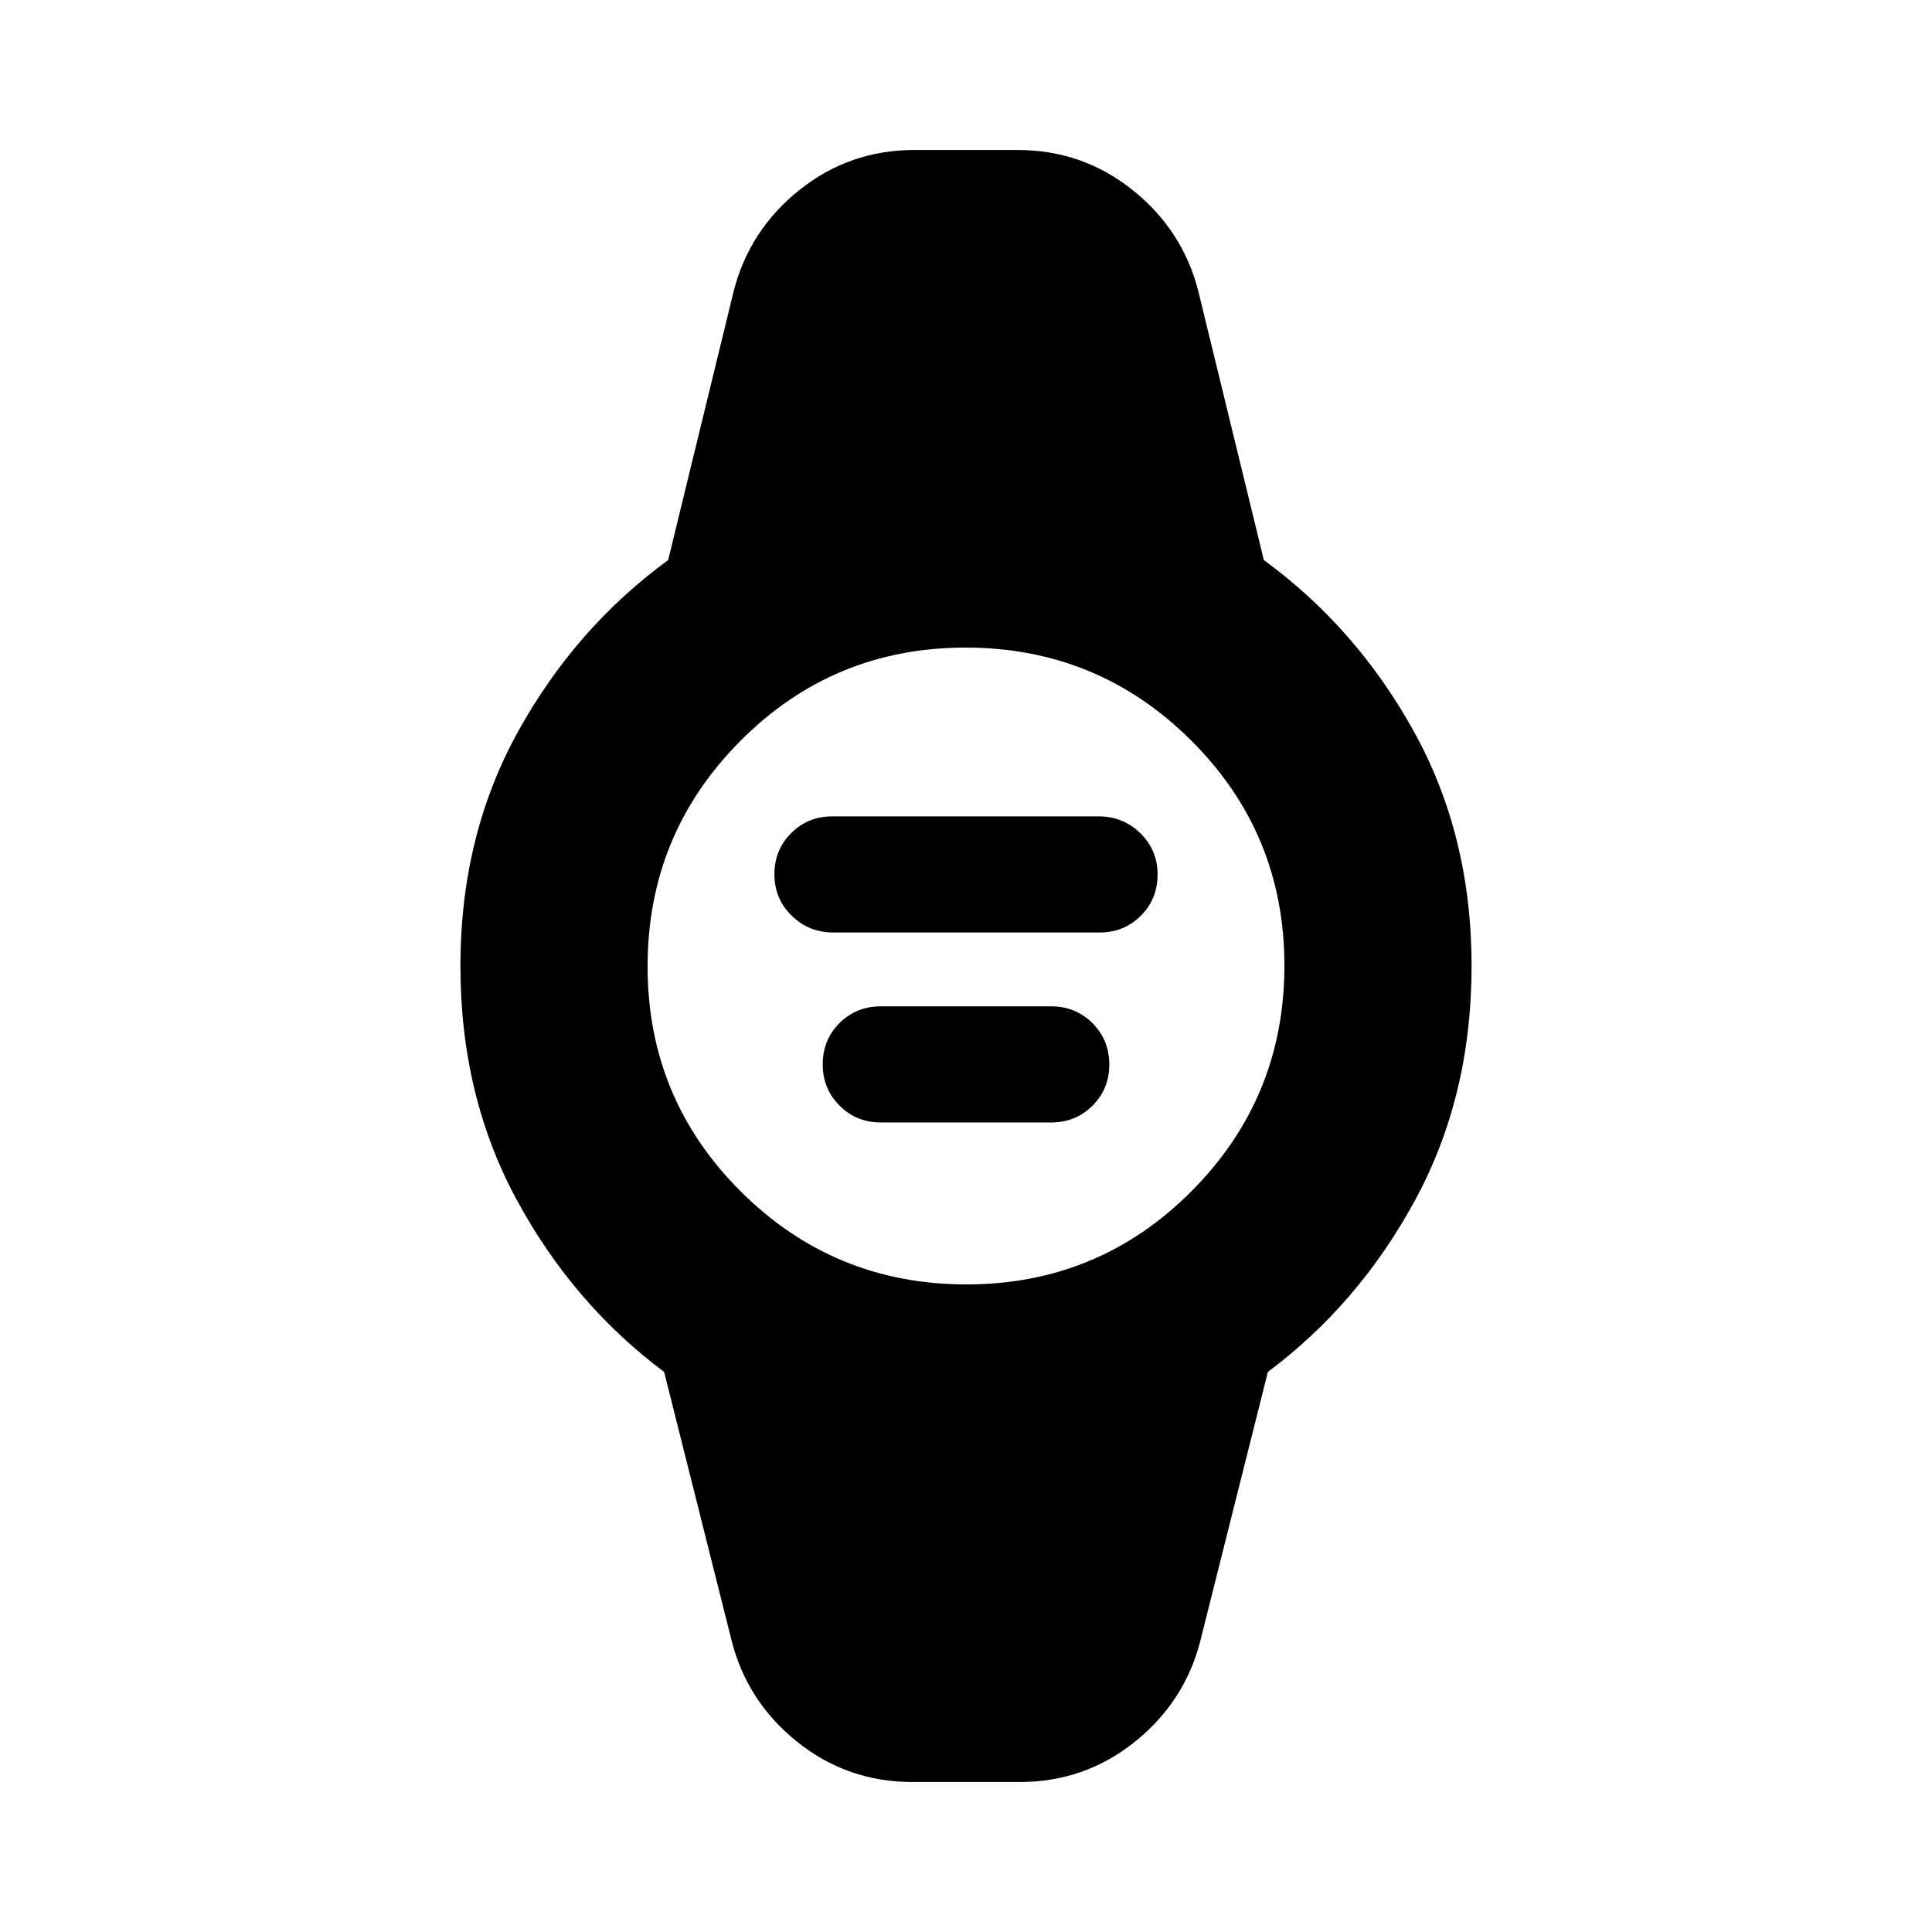 <svg xmlns="http://www.w3.org/2000/svg" height="20" viewBox="0 96 960 960" width="20"><path d="M414.029 559.348q-12.119 0-20.672-8.369t-8.553-20.537q0-12.168 8.338-20.479 8.337-8.311 20.457-8.311h132.372q12.119 0 20.672 8.369t8.553 20.537q0 12.168-8.338 20.479-8.337 8.311-20.457 8.311H414.029Zm23.623 94.392q-12.142 0-20.495-8.369-8.353-8.37-8.353-20.538 0-12.168 8.353-20.479t20.495-8.311h84.696q12.142 0 20.495 8.369 8.353 8.369 8.353 20.538 0 12.168-8.353 20.479t-20.495 8.311h-84.696Zm15.783 327.74q-32.355 0-57.242-19.918t-32.628-50.235l-33.566-133.631q-45.195-33.761-73.206-85.435Q228.782 640.587 228.782 576q0-64.587 28.511-116.261 28.511-51.674 74.706-85.435l32.566-133.631q7.741-30.317 32.628-50.235t57.242-19.918h51.13q32.355 0 57.242 19.918t32.628 50.235l32.566 133.631q46.195 33.761 74.706 85.435Q731.218 511.413 731.218 576q0 64.587-28.011 116.261-28.011 51.674-73.206 85.435l-33.566 133.631q-7.741 30.317-32.628 50.235t-57.242 19.918h-53.13Zm26.763-247.263q65.731 0 111.875-46.342 46.144-46.342 46.144-112.073t-46.342-111.875q-46.342-46.144-112.073-46.144t-111.875 46.342q-46.144 46.342-46.144 112.073t46.342 111.875q46.342 46.144 112.073 46.144Z"/></svg>
